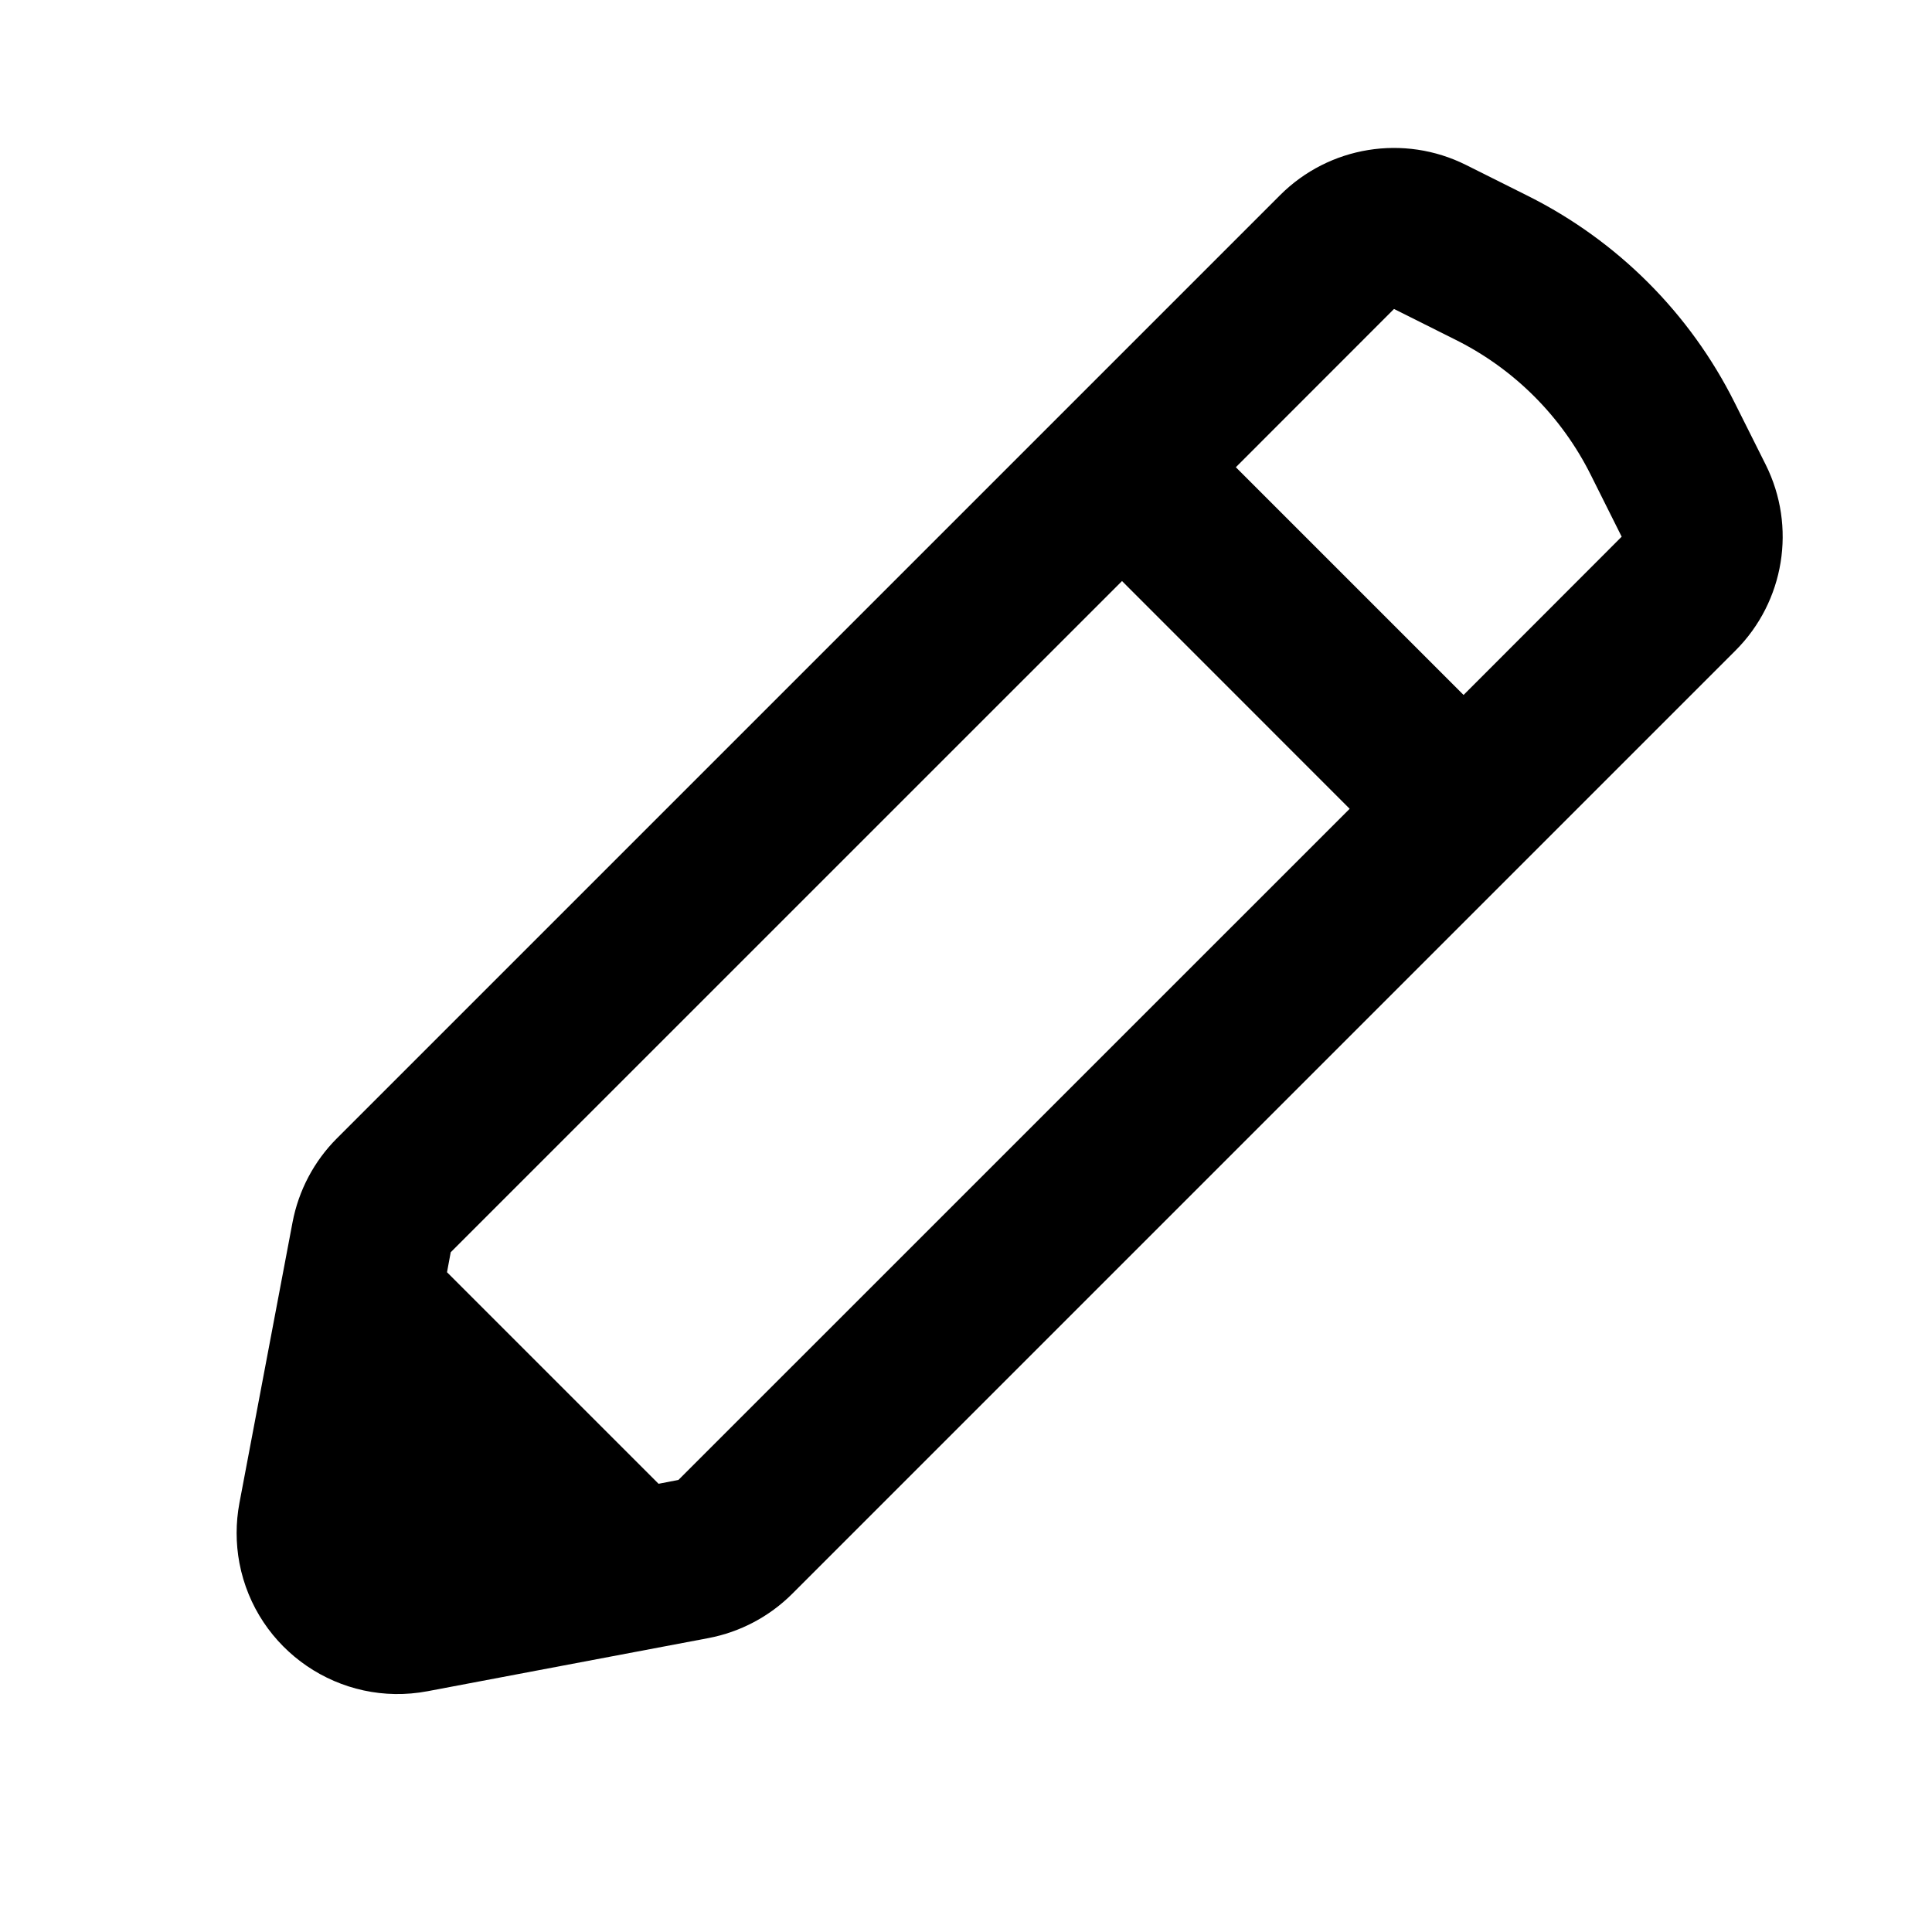 <svg width="24" height="24" viewBox="0 0 24 24" fill="none" xmlns="http://www.w3.org/2000/svg">
<path d="M5.311 21.009C4.226 21.214 3.18 20.501 2.974 19.416C2.928 19.17 2.928 18.918 2.974 18.672L3.634 15.184C3.709 14.789 3.901 14.425 4.185 14.141L15.902 2.424C16.511 1.815 17.441 1.664 18.211 2.049L18.981 2.434C20.092 2.99 20.994 3.891 21.549 5.003L21.934 5.772C22.319 6.542 22.168 7.472 21.559 8.081L9.842 19.798C9.558 20.082 9.195 20.274 8.8 20.349L5.311 21.009ZM15.352 5.804L18.181 8.633L20.145 6.667L19.76 5.897C19.398 5.173 18.811 4.585 18.086 4.223L17.317 3.838L15.352 5.804ZM5.553 15.804L8.181 18.432L8.428 18.384L16.766 10.047L13.938 7.218L5.599 15.556L5.553 15.804Z" fill="black"/>
</svg>
